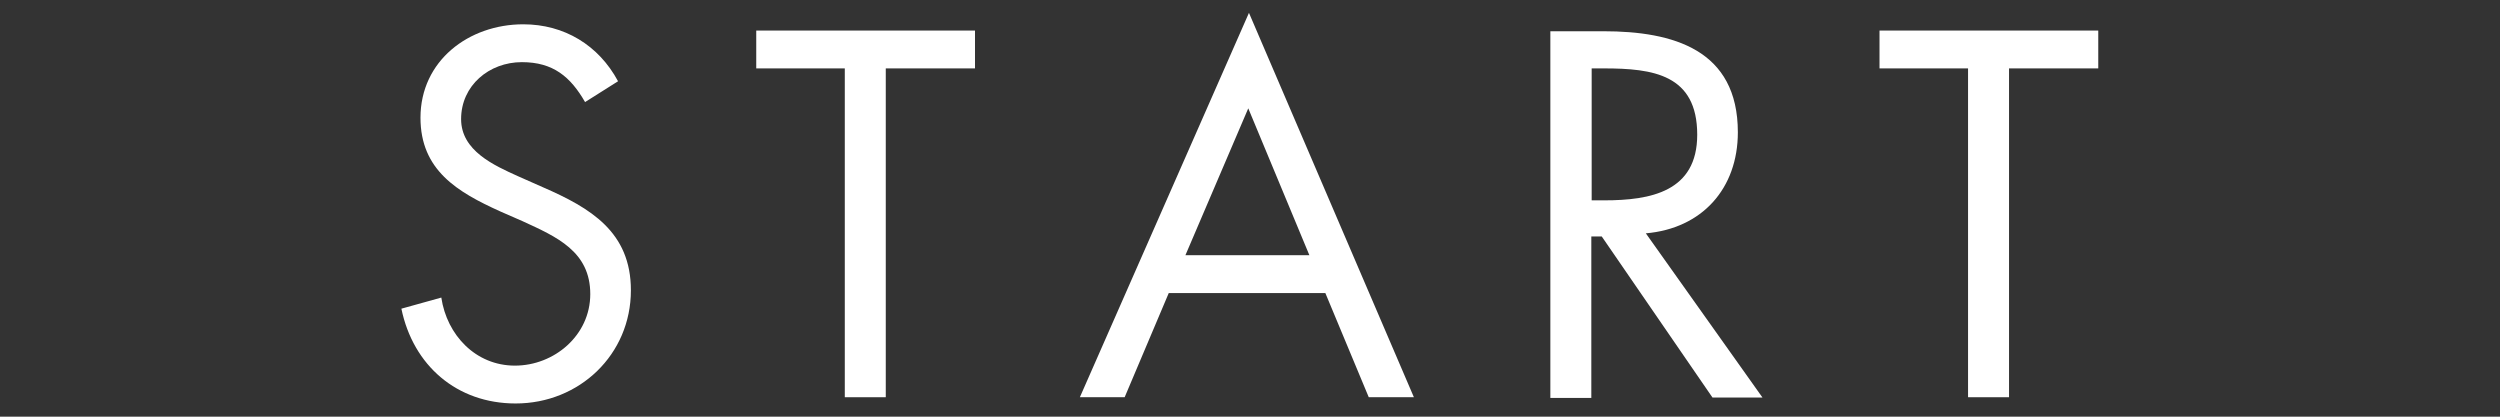 <?xml version="1.0" encoding="utf-8"?>
<!-- Generator: Adobe Illustrator 19.1.0, SVG Export Plug-In . SVG Version: 6.00 Build 0)  -->
<!DOCTYPE svg PUBLIC "-//W3C//DTD SVG 1.1//EN" "http://www.w3.org/Graphics/SVG/1.1/DTD/svg11.dtd">
<svg version="1.1" id="レイヤー_1" xmlns="http://www.w3.org/2000/svg" xmlns:xlink="http://www.w3.org/1999/xlink" x="0px"
	 y="0px" viewBox="-443 275 72 12" enable-background="new -443 275 72 12" xml:space="preserve">
<rect x="-443" y="275" width="72" height="12" fill="#333333" stroke="none"/>
<g>
	<path fill="#FFFFFF" d="M-425.2,277.34c-0.56-1.04-1.55-1.64-2.73-1.64c-1.57,0-2.96,1.05-2.96,2.69c0,1.51,1.06,2.14,2.3,2.7
		l0.64,0.28c0.98,0.45,1.95,0.87,1.95,2.1c0,1.19-1.04,2.06-2.17,2.06c-1.13,0-1.96-0.88-2.12-1.96l-1.15,0.32
		c0.34,1.64,1.6,2.73,3.29,2.73c1.84,0,3.32-1.41,3.32-3.26c0-1.68-1.16-2.37-2.54-2.97l-0.7-0.31c-0.71-0.32-1.65-0.74-1.65-1.65
		c0-0.97,0.81-1.64,1.75-1.64c0.9,0,1.4,0.42,1.82,1.15L-425.2,277.34z"/>
	<path fill="#FFFFFF" d="M-417.5,276.97h2.58v-1.09h-6.3v1.09h2.55v9.47h1.18V276.97z"/>
	<path fill="#FFFFFF" d="M-404.83,283.44l1.25,3h1.3l-4.75-11.07l-4.87,11.07h1.29l1.27-3H-404.83z M-405.29,282.35h-3.57l1.81-4.23
		L-405.29,282.35z"/>
	<path fill="#FFFFFF" d="M-397.16,276.97h0.35c1.41,0,2.69,0.17,2.69,1.91c0,1.64-1.34,1.89-2.68,1.89h-0.36V276.97z
		 M-397.16,281.81h0.29l3.19,4.64h1.44l-3.36-4.73c1.62-0.14,2.65-1.29,2.65-2.91c0-2.38-1.86-2.91-3.87-2.91h-1.53v10.56h1.18
		V281.81z"/>
	<path fill="#FFFFFF" d="M-385.15,276.97h2.58v-1.09h-6.3v1.09h2.55v9.47h1.18V276.97z"/>
</g>
</svg>
